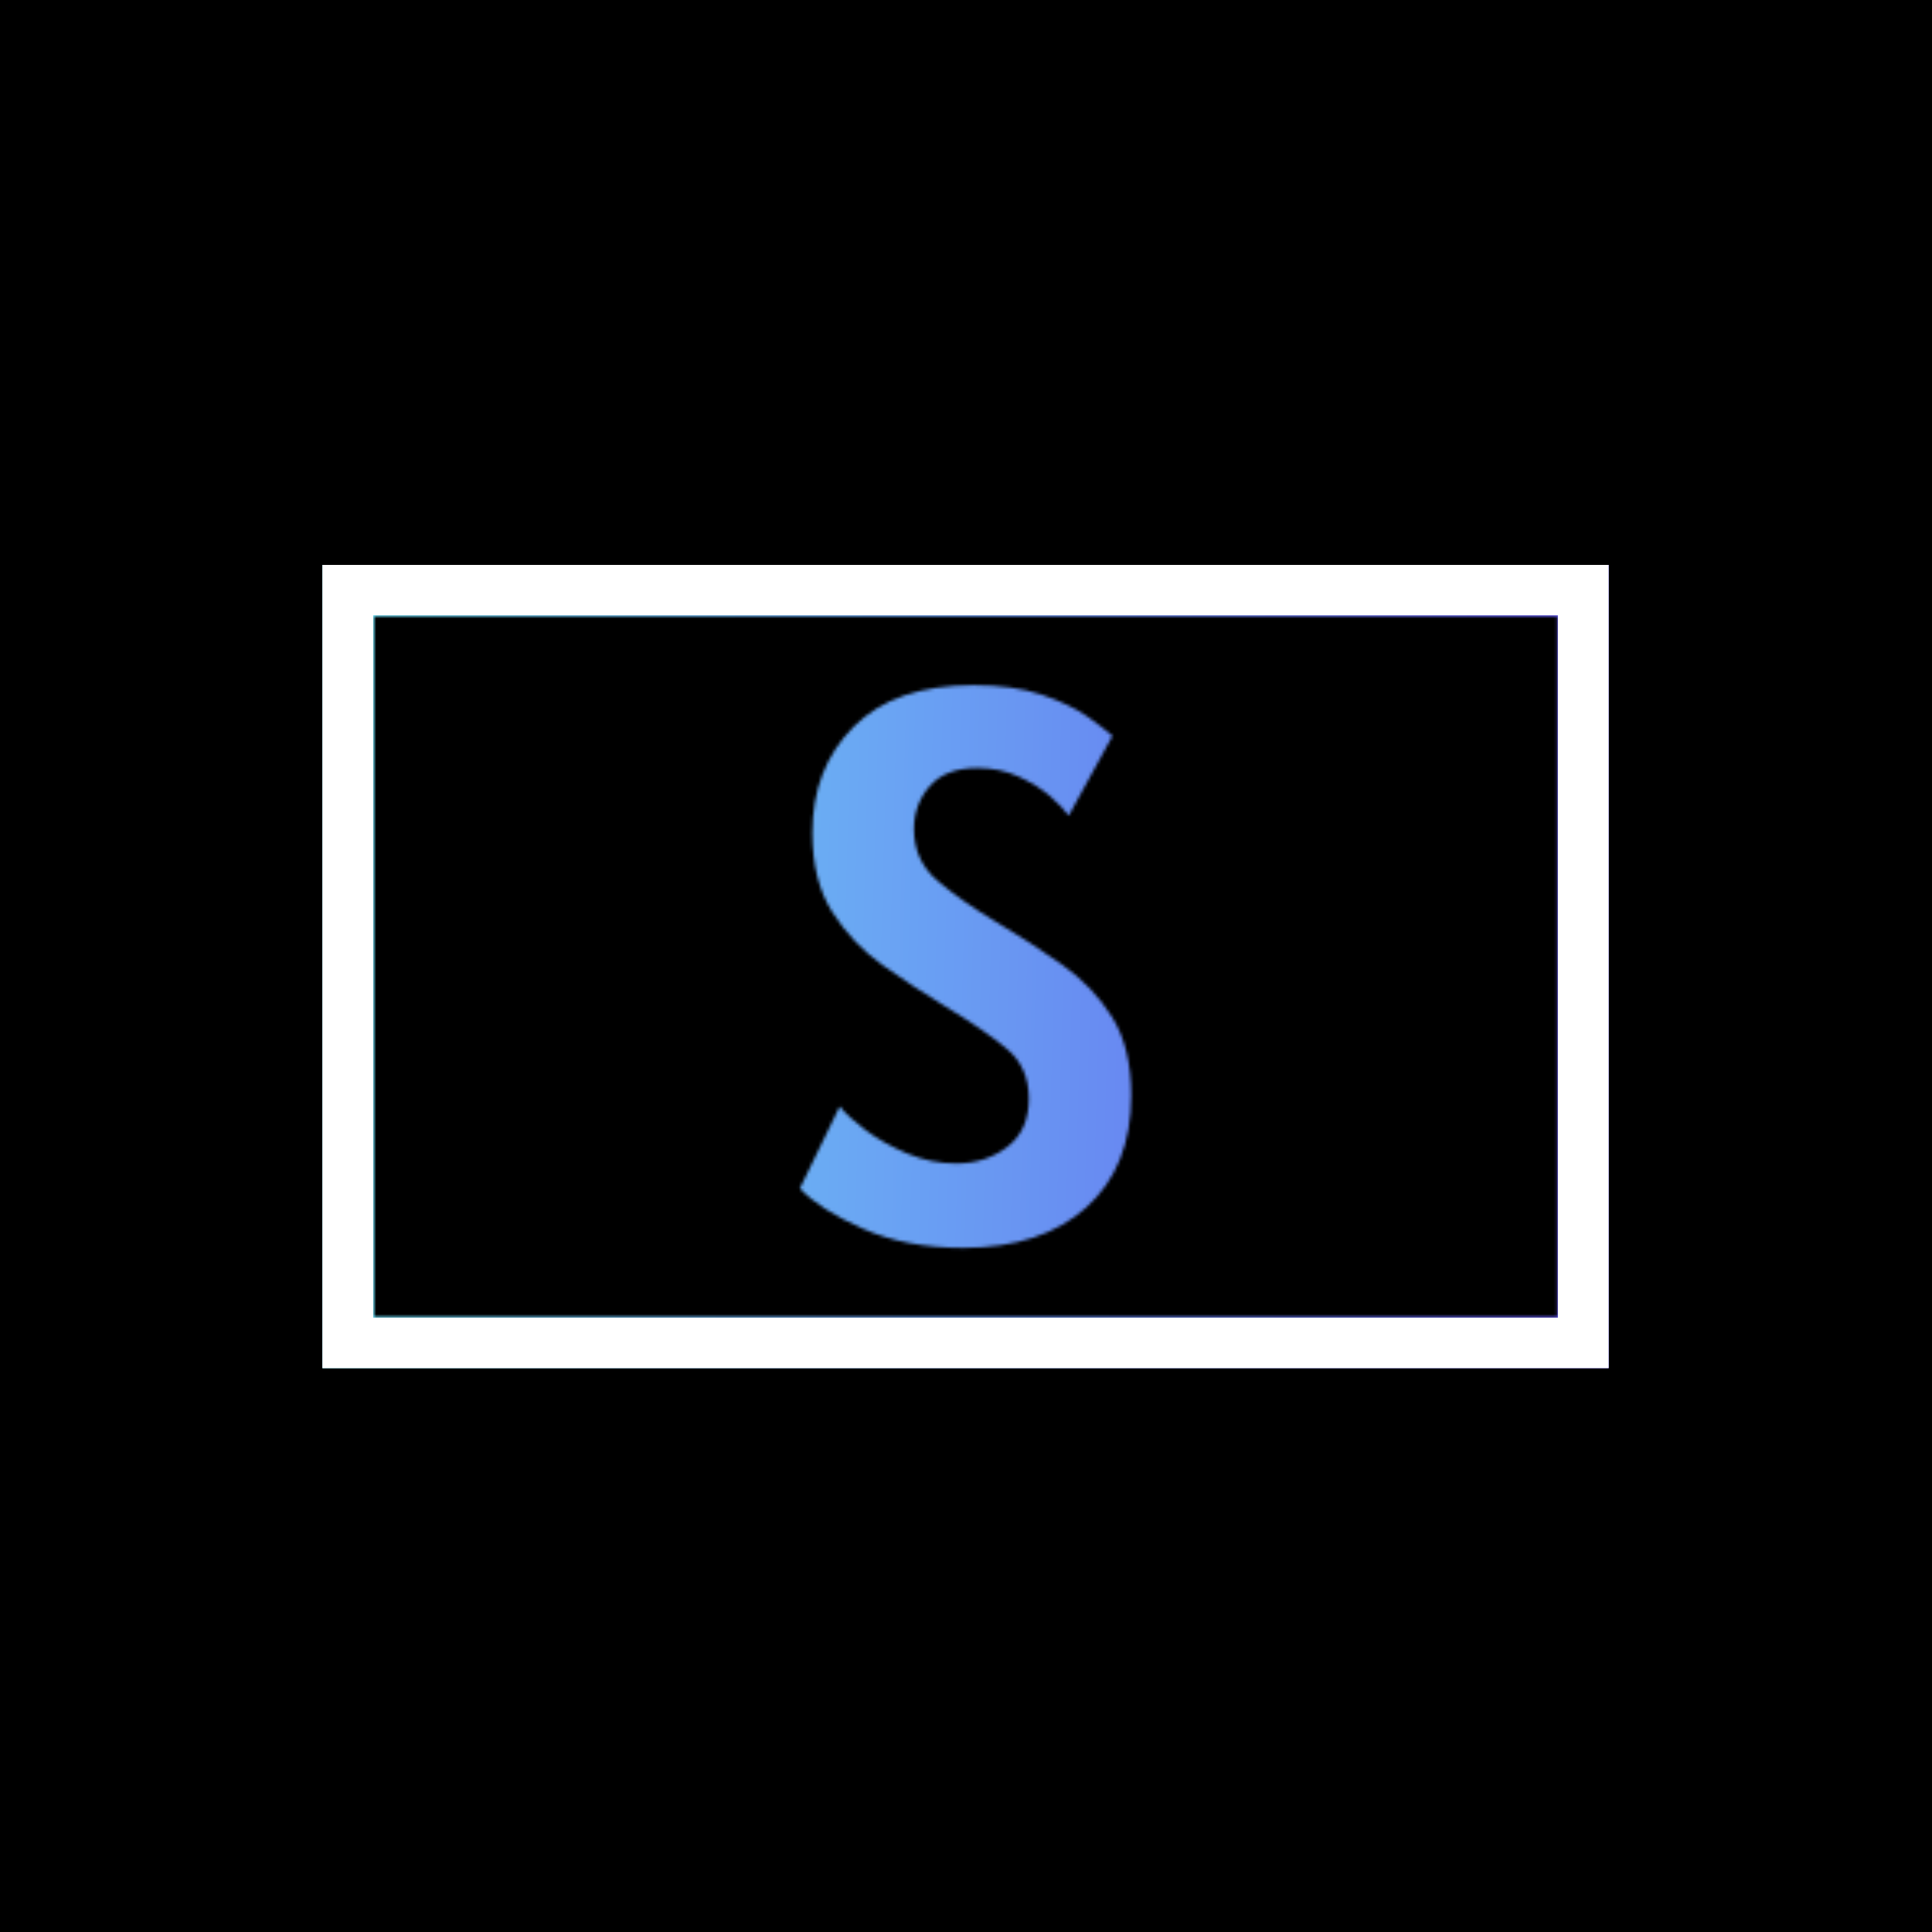 <svg xmlns="http://www.w3.org/2000/svg" version="1.1" xmlns:xlink="http://www.w3.org/1999/xlink" xmlns:svgjs="http://svgjs.dev/svgjs" width="200" height="200" viewBox="0 0 1500 1500"><rect width="1500" height="1500" fill="#000000"></rect><g transform="matrix(0.667,0,0,0.667,249.394,438.586)"><svg viewBox="0 0 396 247" data-background-color="#000000" preserveAspectRatio="xMidYMid meet" height="935" width="1500" xmlns="http://www.w3.org/2000/svg" xmlns:xlink="http://www.w3.org/1999/xlink"><g id="tight-bounds" transform="matrix(1,0,0,1,0.24,-0.1)"><svg viewBox="0 0 395.52 247.2" height="247.2" width="395.52"><rect width="395.52" height="247.2" fill="url(#cab407f8-f0e9-400e-ab95-364322502ab2)" mask="url(#5d1e9542-e9b1-460d-b882-10cfdaa6626a)" data-fill-palette-color="tertiary"></rect><g><svg></svg></g><g><svg viewBox="0 0 395.52 247.2" height="247.2" width="395.52"><g transform="matrix(1,0,0,1,146.809,37.08)"><svg viewBox="0 0 101.901 173.04" height="173.04" width="101.901"><g><svg viewBox="0 0 101.901 173.04" height="173.04" width="101.901"><g><svg viewBox="0 0 101.901 173.04" height="173.04" width="101.901"><g><svg viewBox="0 0 101.901 173.04" height="173.04" width="101.901"><g id="textblocktransform"><svg viewBox="0 0 101.901 173.04" height="173.04" width="101.901" id="textblock"><g><svg viewBox="0 0 101.901 173.04" height="173.04" width="101.901"><g transform="matrix(1,0,0,1,0,0)"><svg width="101.901" viewBox="2.25 -35.45 21.2 36" height="173.04" data-palette-color="url(#ea863deb-d844-4116-b486-f6f249b8e4d0)"></svg></g></svg></g></svg></g></svg></g></svg></g></svg></g></svg></g><g><path d="M0 247.2v-247.2h395.52v247.2zM379.915 231.595v-215.99h-364.31v215.99z" fill="url(#cab407f8-f0e9-400e-ab95-364322502ab2)" fill-rule="nonzero" stroke="none" stroke-width="1" stroke-linecap="butt" stroke-linejoin="miter" stroke-miterlimit="10" stroke-dasharray="" stroke-dashoffset="0" font-family="none" font-weight="none" font-size="none" text-anchor="none" style="mix-blend-mode: normal" data-fill-palette-color="tertiary"></path></g></svg></g><defs></defs><mask id="000f6972-7dbf-4d6b-adcb-2fe5a2773af7"><g id="SvgjsG2951"><svg viewBox="0 0 395.52 247.2" height="247.2" width="395.52"><g><svg></svg></g><g><svg viewBox="0 0 395.52 247.2" height="247.2" width="395.52"><g transform="matrix(1,0,0,1,146.809,37.08)"><svg viewBox="0 0 101.901 173.04" height="173.04" width="101.901"><g><svg viewBox="0 0 101.901 173.04" height="173.04" width="101.901"><g><svg viewBox="0 0 101.901 173.04" height="173.04" width="101.901"><g><svg viewBox="0 0 101.901 173.04" height="173.04" width="101.901"><g id="SvgjsG2950"><svg viewBox="0 0 101.901 173.04" height="173.04" width="101.901" id="SvgjsSvg2949"><g><svg viewBox="0 0 101.901 173.04" height="173.04" width="101.901"><g transform="matrix(1,0,0,1,0,0)"><svg width="101.901" viewBox="2.25 -35.45 21.2 36" height="173.04" data-palette-color="url(#ea863deb-d844-4116-b486-f6f249b8e4d0)"><path d="M12.7 0.55L12.7 0.55Q9.03 0.55 6.28-0.68 3.53-1.9 2.25-3.25L2.25-3.25 4.8-8.5Q5.33-7.83 6.46-6.98 7.6-6.13 9.11-5.49 10.63-4.85 12.25-4.85L12.25-4.85Q14.13-4.85 15.51-5.9 16.9-6.95 16.9-9L16.9-9Q16.9-11.03 15.46-12.21 14.03-13.4 11.55-14.9L11.55-14.9Q9.53-16.13 7.58-17.51 5.63-18.9 4.34-20.91 3.05-22.93 3.05-26L3.05-26Q3.05-30.13 5.69-32.79 8.33-35.45 13.35-35.45L13.35-35.45Q15.9-35.45 17.69-34.85 19.48-34.25 20.59-33.48 21.7-32.7 22.25-32.2L22.25-32.2 19.45-27.1Q19.1-27.6 18.28-28.33 17.45-29.05 16.25-29.6 15.05-30.15 13.6-30.15L13.6-30.15Q11.58-30.15 10.56-28.99 9.55-27.83 9.55-26.25L9.55-26.25Q9.55-24.23 11.04-22.95 12.53-21.68 14.65-20.4L14.65-20.4Q17-19 19-17.59 21-16.18 22.23-14.21 23.45-12.25 23.45-9.2L23.45-9.2Q23.45-4.63 20.58-2.04 17.7 0.55 12.7 0.55Z" opacity="1" transform="matrix(1,0,0,1,0,0)" fill="white" class="wordmark-text-0" id="SvgjsPath2948"></path></svg></g></svg></g></svg></g></svg></g></svg></g></svg></g></svg></g><g><path d="M0 247.2v-247.2h395.52v247.2zM379.915 231.595v-215.99h-364.31v215.99z" fill="black" fill-rule="nonzero" stroke="none" stroke-width="1" stroke-linecap="butt" stroke-linejoin="miter" stroke-miterlimit="10" stroke-dasharray="" stroke-dashoffset="0" font-family="none" font-weight="none" font-size="none" text-anchor="none" style="mix-blend-mode: normal"></path></g></svg></g><defs><mask></mask></defs></svg><rect width="395.52" height="247.2" fill="black" stroke="none" visibility="hidden"></rect></g></mask><linearGradient x1="0" x2="1" y1="0.578" y2="0.595" id="ea863deb-d844-4116-b486-f6f249b8e4d0"><stop stop-color="#6ee2f5" offset="0"></stop><stop stop-color="#6454f0" offset="1"></stop></linearGradient><rect width="395.52" height="247.2" fill="url(#ea863deb-d844-4116-b486-f6f249b8e4d0)" mask="url(#000f6972-7dbf-4d6b-adcb-2fe5a2773af7)" data-fill-palette-color="primary"></rect><mask id="5d1e9542-e9b1-460d-b882-10cfdaa6626a"><g id="SvgjsG2974"><svg viewBox="0 0 395.52 247.2" height="247.2" width="395.52"><g><svg></svg></g><g><svg viewBox="0 0 395.52 247.2" height="247.2" width="395.52"><g transform="matrix(1,0,0,1,146.809,37.08)"><svg viewBox="0 0 101.901 173.04" height="173.04" width="101.901"><g><svg viewBox="0 0 101.901 173.04" height="173.04" width="101.901"><g><svg viewBox="0 0 101.901 173.04" height="173.04" width="101.901"><g><svg viewBox="0 0 101.901 173.04" height="173.04" width="101.901"><g id="SvgjsG2973"><svg viewBox="0 0 101.901 173.04" height="173.04" width="101.901" id="SvgjsSvg2972"><g><svg viewBox="0 0 101.901 173.04" height="173.04" width="101.901"><g transform="matrix(1,0,0,1,0,0)"><svg width="101.901" viewBox="2.25 -35.45 21.2 36" height="173.04" data-palette-color="url(#ea863deb-d844-4116-b486-f6f249b8e4d0)"></svg></g></svg></g></svg></g></svg></g></svg></g></svg></g></svg></g><g><path d="M0 247.2v-247.2h395.52v247.2zM379.915 231.595v-215.99h-364.31v215.99z" fill="white" fill-rule="nonzero" stroke="none" stroke-width="1" stroke-linecap="butt" stroke-linejoin="miter" stroke-miterlimit="10" stroke-dasharray="" stroke-dashoffset="0" font-family="none" font-weight="none" font-size="none" text-anchor="none" style="mix-blend-mode: normal"></path></g></svg></g><defs><mask></mask></defs><mask><g id="SvgjsG2971"><svg viewBox="0 0 395.52 247.2" height="247.2" width="395.52"><g><svg></svg></g><g><svg viewBox="0 0 395.52 247.2" height="247.2" width="395.52"><g transform="matrix(1,0,0,1,146.809,37.08)"><svg viewBox="0 0 101.901 173.04" height="173.04" width="101.901"><g><svg viewBox="0 0 101.901 173.04" height="173.04" width="101.901"><g><svg viewBox="0 0 101.901 173.04" height="173.04" width="101.901"><g><svg viewBox="0 0 101.901 173.04" height="173.04" width="101.901"><g id="SvgjsG2970"><svg viewBox="0 0 101.901 173.04" height="173.04" width="101.901" id="SvgjsSvg2969"><g><svg viewBox="0 0 101.901 173.04" height="173.04" width="101.901"><g transform="matrix(1,0,0,1,0,0)"><svg width="101.901" viewBox="2.25 -35.45 21.2 36" height="173.04" data-palette-color="url(#ea863deb-d844-4116-b486-f6f249b8e4d0)"><path d="M12.7 0.55L12.7 0.55Q9.03 0.55 6.28-0.68 3.53-1.9 2.25-3.25L2.25-3.25 4.8-8.5Q5.33-7.83 6.46-6.98 7.6-6.13 9.11-5.49 10.63-4.85 12.25-4.85L12.25-4.85Q14.13-4.85 15.51-5.9 16.9-6.95 16.9-9L16.9-9Q16.9-11.03 15.46-12.21 14.03-13.4 11.55-14.9L11.55-14.9Q9.53-16.13 7.58-17.51 5.63-18.9 4.34-20.91 3.05-22.93 3.05-26L3.05-26Q3.05-30.13 5.69-32.79 8.33-35.45 13.35-35.45L13.35-35.45Q15.9-35.45 17.69-34.85 19.48-34.25 20.59-33.48 21.7-32.7 22.25-32.2L22.25-32.2 19.45-27.1Q19.1-27.6 18.28-28.33 17.45-29.05 16.25-29.6 15.05-30.15 13.6-30.15L13.6-30.15Q11.58-30.15 10.56-28.99 9.55-27.83 9.55-26.25L9.55-26.25Q9.55-24.23 11.04-22.95 12.53-21.68 14.65-20.4L14.65-20.4Q17-19 19-17.59 21-16.18 22.23-14.21 23.45-12.25 23.45-9.2L23.45-9.2Q23.45-4.63 20.58-2.04 17.7 0.55 12.7 0.55Z" opacity="1" transform="matrix(1,0,0,1,0,0)" fill="black" class="wordmark-text-0" id="SvgjsPath2968"></path></svg></g></svg></g></svg></g></svg></g></svg></g></svg></g></svg></g><g><path d="M0 247.2v-247.2h395.52v247.2zM379.915 231.595v-215.99h-364.31v215.99z" fill="black" fill-rule="nonzero" stroke="none" stroke-width="1" stroke-linecap="butt" stroke-linejoin="miter" stroke-miterlimit="10" stroke-dasharray="" stroke-dashoffset="0" font-family="none" font-weight="none" font-size="none" text-anchor="none" style="mix-blend-mode: normal"></path></g></svg></g><defs><mask></mask></defs></svg><rect width="395.52" height="247.2" fill="black" stroke="none" visibility="hidden"></rect></g></mask></svg><rect width="395.52" height="247.2" fill="black" stroke="none" visibility="hidden"></rect></g></mask><linearGradient x1="0" x2="1" y1="0.578" y2="0.595" id="cab407f8-f0e9-400e-ab95-364322502ab2"><stop stop-color="#6ee2f5" offset="0"></stop><stop stop-color="#6454f0" offset="1"></stop></linearGradient></svg><rect width="395.52" height="247.2" fill="none" stroke="none" visibility="hidden"></rect></g></svg></g></svg>